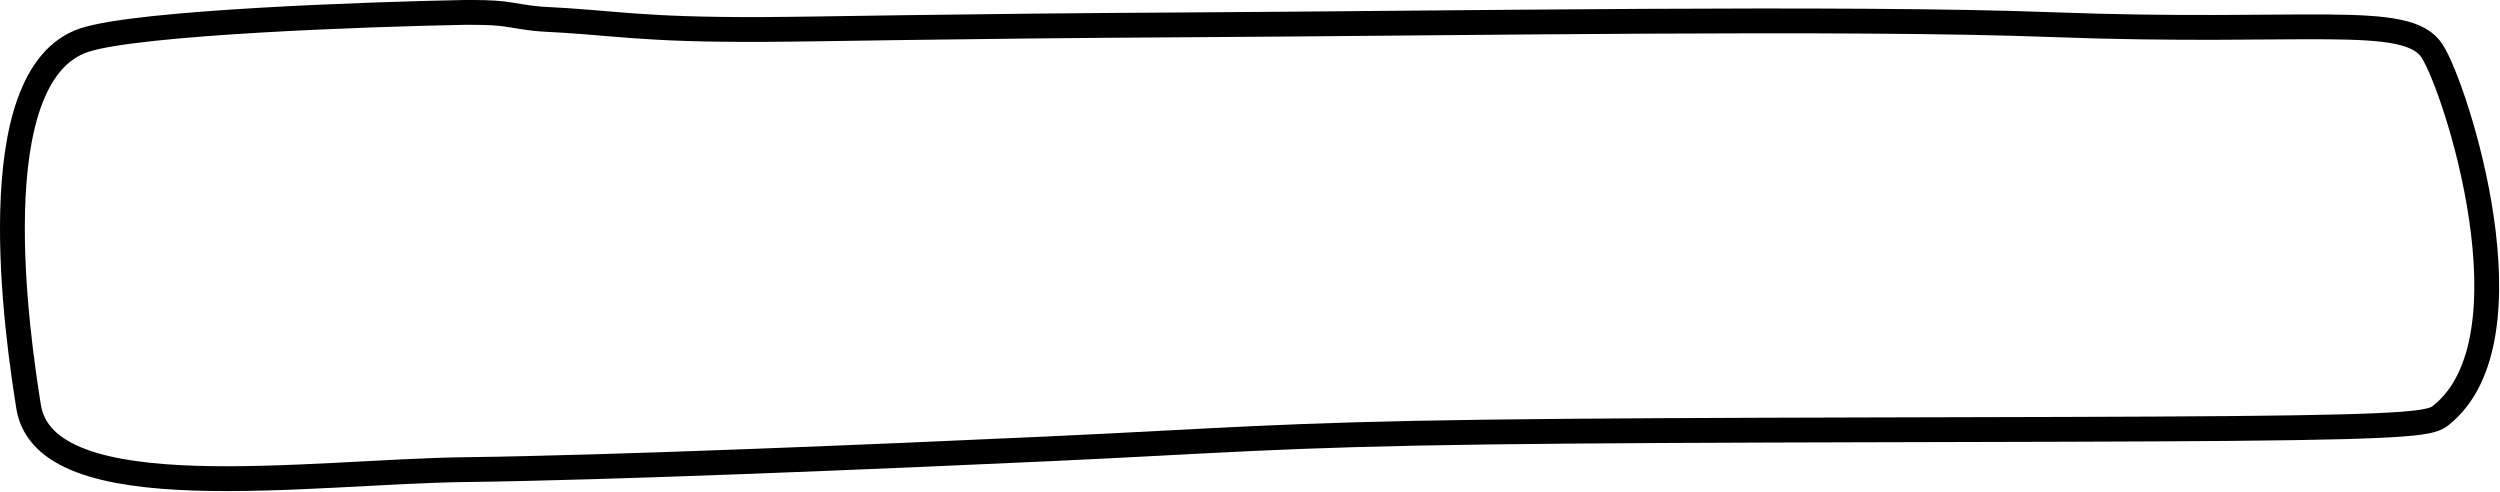 <svg width="2115" height="416" viewBox="0 0 2115 416" fill="none" xmlns="http://www.w3.org/2000/svg">
<path d="M71.452 33.9C117.036 18.913 312.15 11.972 393.449 10.5H393.449C404.27 10.5 415.673 10.5 425.376 11.643C435.078 12.786 443.719 15.005 458.004 16.137C520.822 19.128 539.986 25.349 645.386 24.927C699.365 24.711 792.428 22.213 1010.85 20.976C1229.28 19.739 1563.07 14.299 1735.51 20.829C1953.06 29.067 2036.29 10.276 2057.57 43.196C2077.82 74.512 2146.15 286.807 2065.09 351.336C2057.15 357.655 2046.17 361.111 1887.43 362.494C1728.69 363.878 1431.2 363.209 1256.49 365.539C1081.78 367.87 1031.38 373.043 888.027 379.673C744.679 386.303 515.37 395.837 394.349 397.285C261.097 398.878 38.302 432.766 24.18 343.994C15.107 286.959 -18.496 63.471 71.452 33.9Z" stroke="black" stroke-width="21" stroke-linecap="round"/>
</svg>
